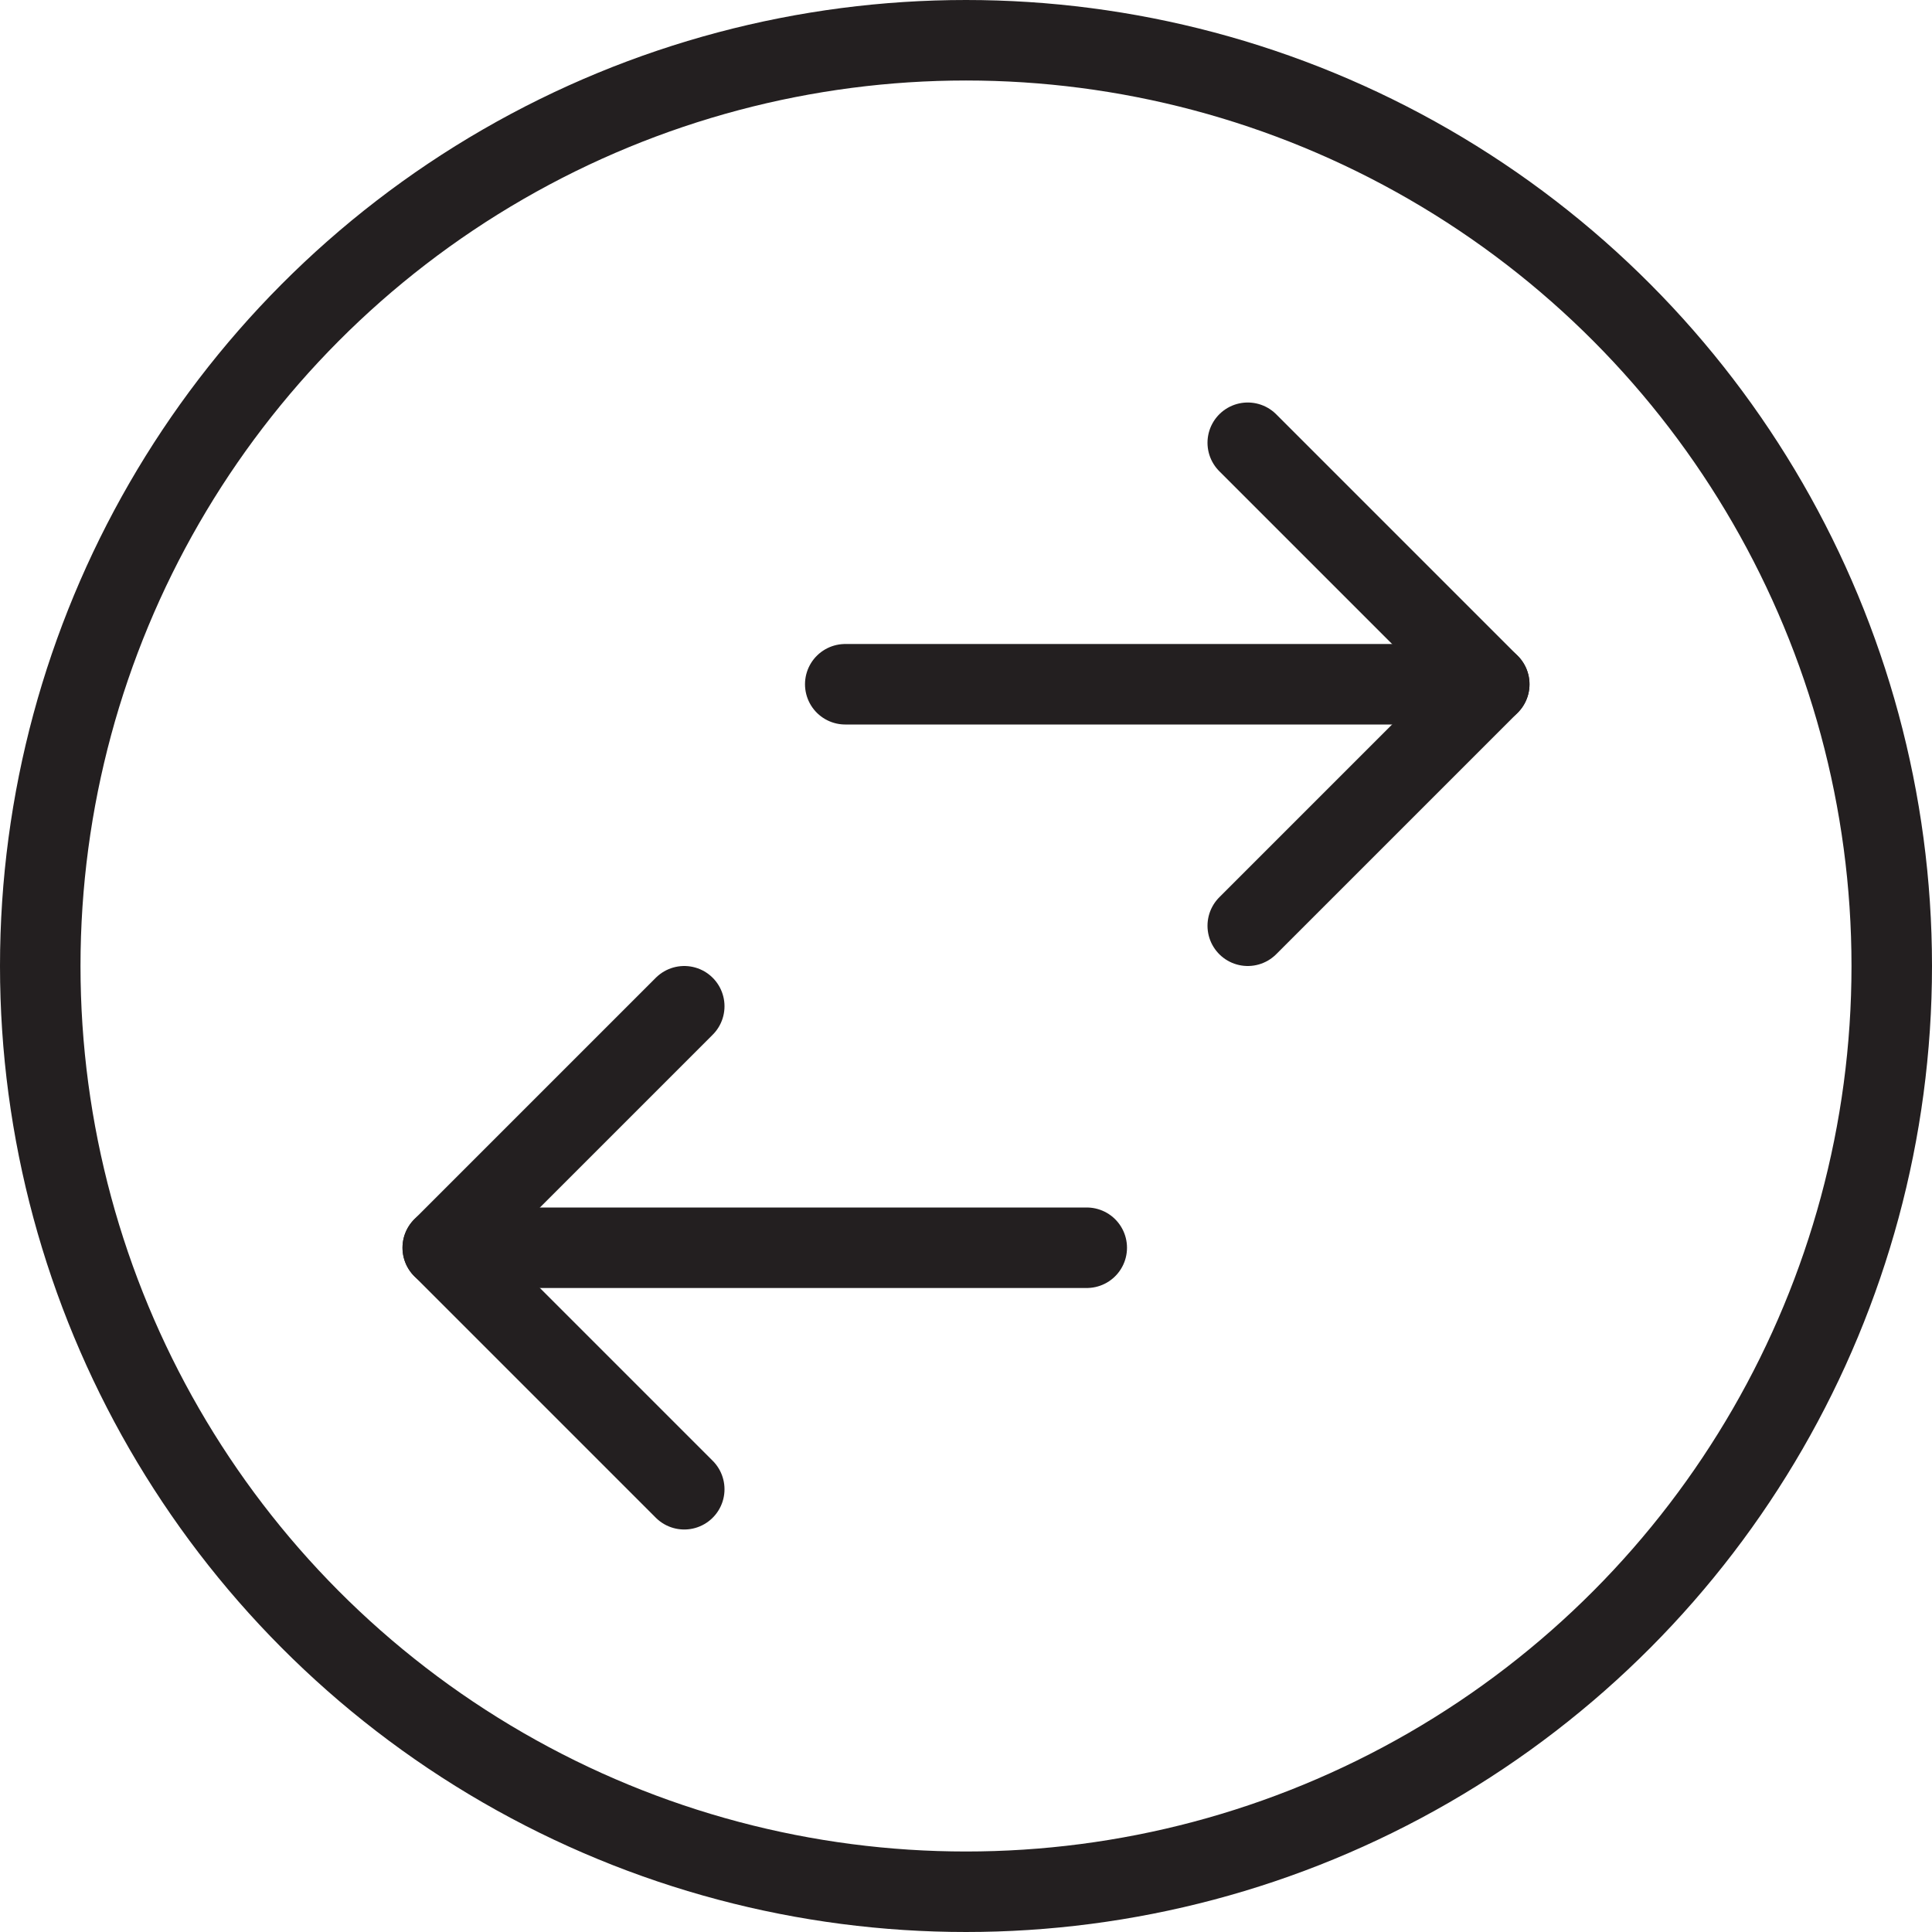 <svg version="1.1" viewBox="0 0 48 48" xmlns="http://www.w3.org/2000/svg" xmlns:xlink="http://www.w3.org/1999/xlink" overflow="hidden"><defs></defs><g id="icons"><line x1="37" y1="17" x2="21" y2="17" stroke="#231F20" stroke-width="2" stroke-linecap="round" stroke-linejoin="round" fill="none"/><line x1="27" y1="31" x2="11" y2="31" stroke="#231F20" stroke-width="2" stroke-linecap="round" stroke-linejoin="round" fill="none"/><path d=" M 31 23 L 37 17 L 31 11" stroke="#231F20" stroke-width="2" stroke-linecap="round" stroke-linejoin="round" fill="none"/><path d=" M 17 37 L 11 31 L 17 25" stroke="#231F20" stroke-width="2" stroke-linecap="round" stroke-linejoin="round" fill="none"/><circle cx="24" cy="24" r="23" stroke="#231F20" stroke-width="2" stroke-linecap="round" stroke-linejoin="round" fill="none"/></g></svg>
